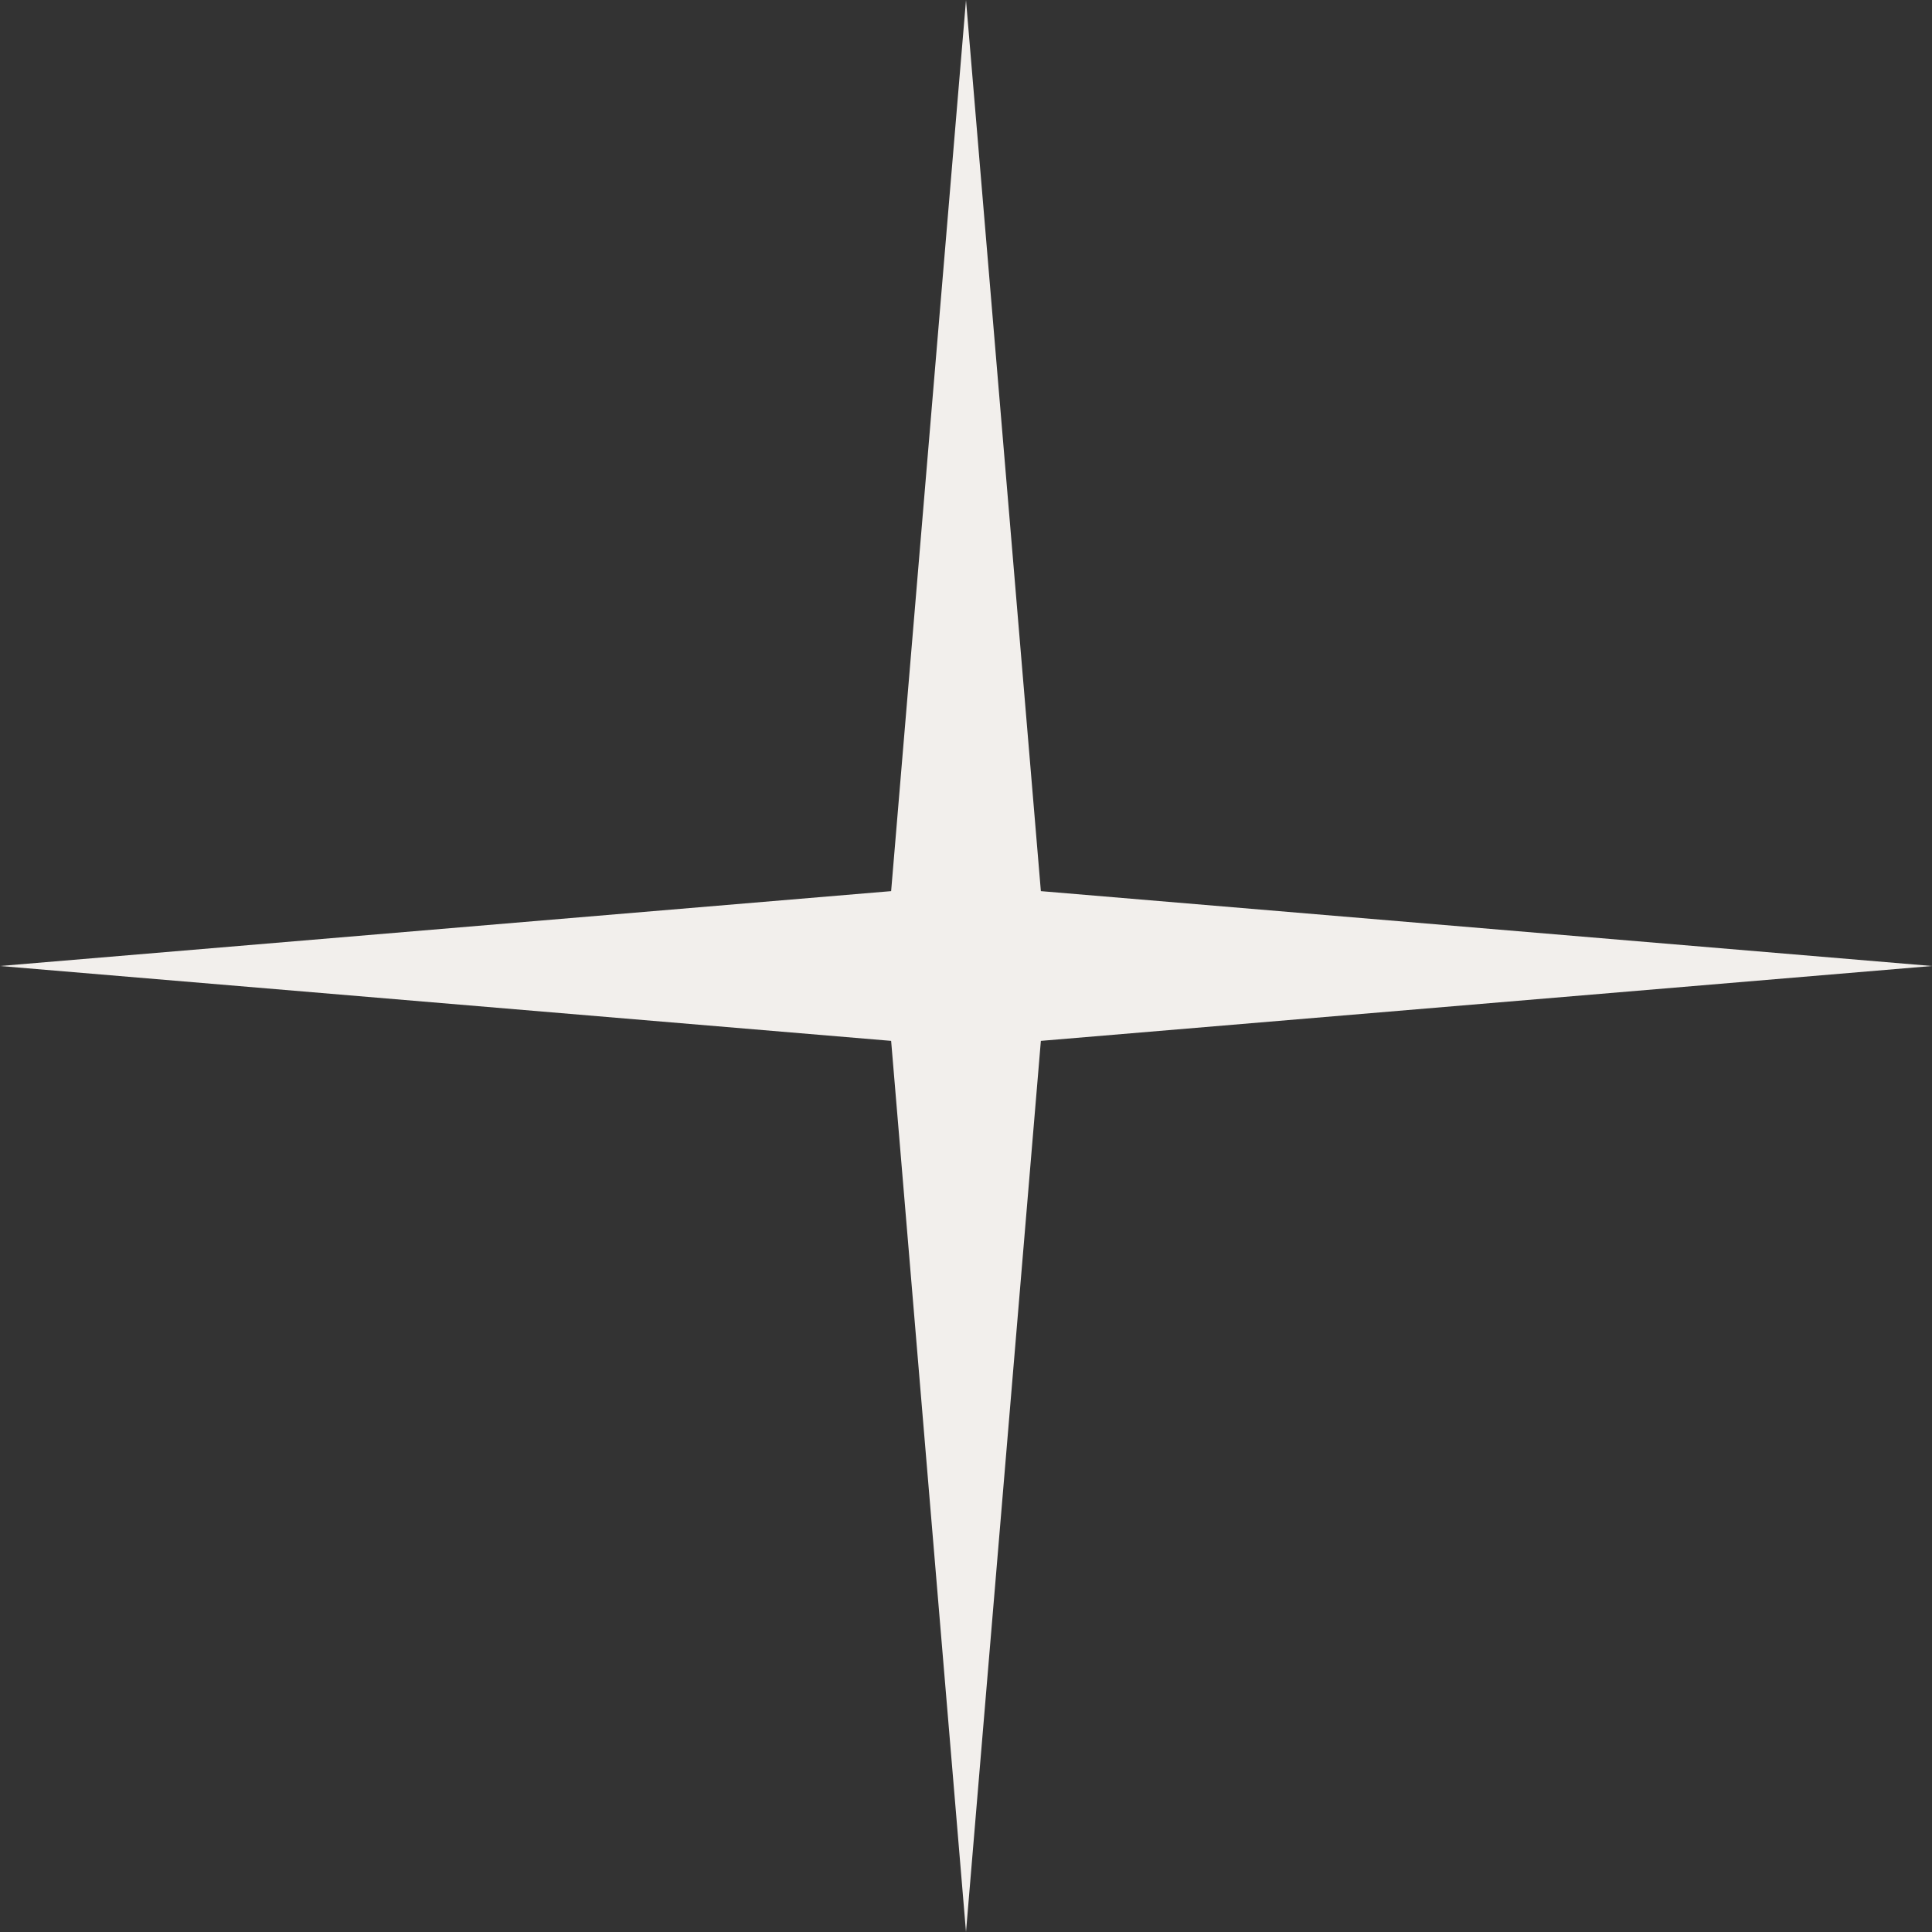 <svg xmlns:xlink="http://www.w3.org/1999/xlink" class="svg-star" xmlns="http://www.w3.org/2000/svg" role="img" aria-hidden="true" focusable="false" width="17"  height="17" ><rect width="100%" height="100%" fill="#333333" stroke="none"/><defs><symbol viewBox="0 0 16 16" id="star">
    <path d="M8,0l.62,7.38L16,8l-7.38.62L8,16,7.38,8.62,0,8l7.38-.62Z"></path>
</symbol></defs>
        <use xlink:href="#star" xmlns:xlink="http://www.w3.org/1999/xlink" fill="#F2EFEC"></use>
    </svg>